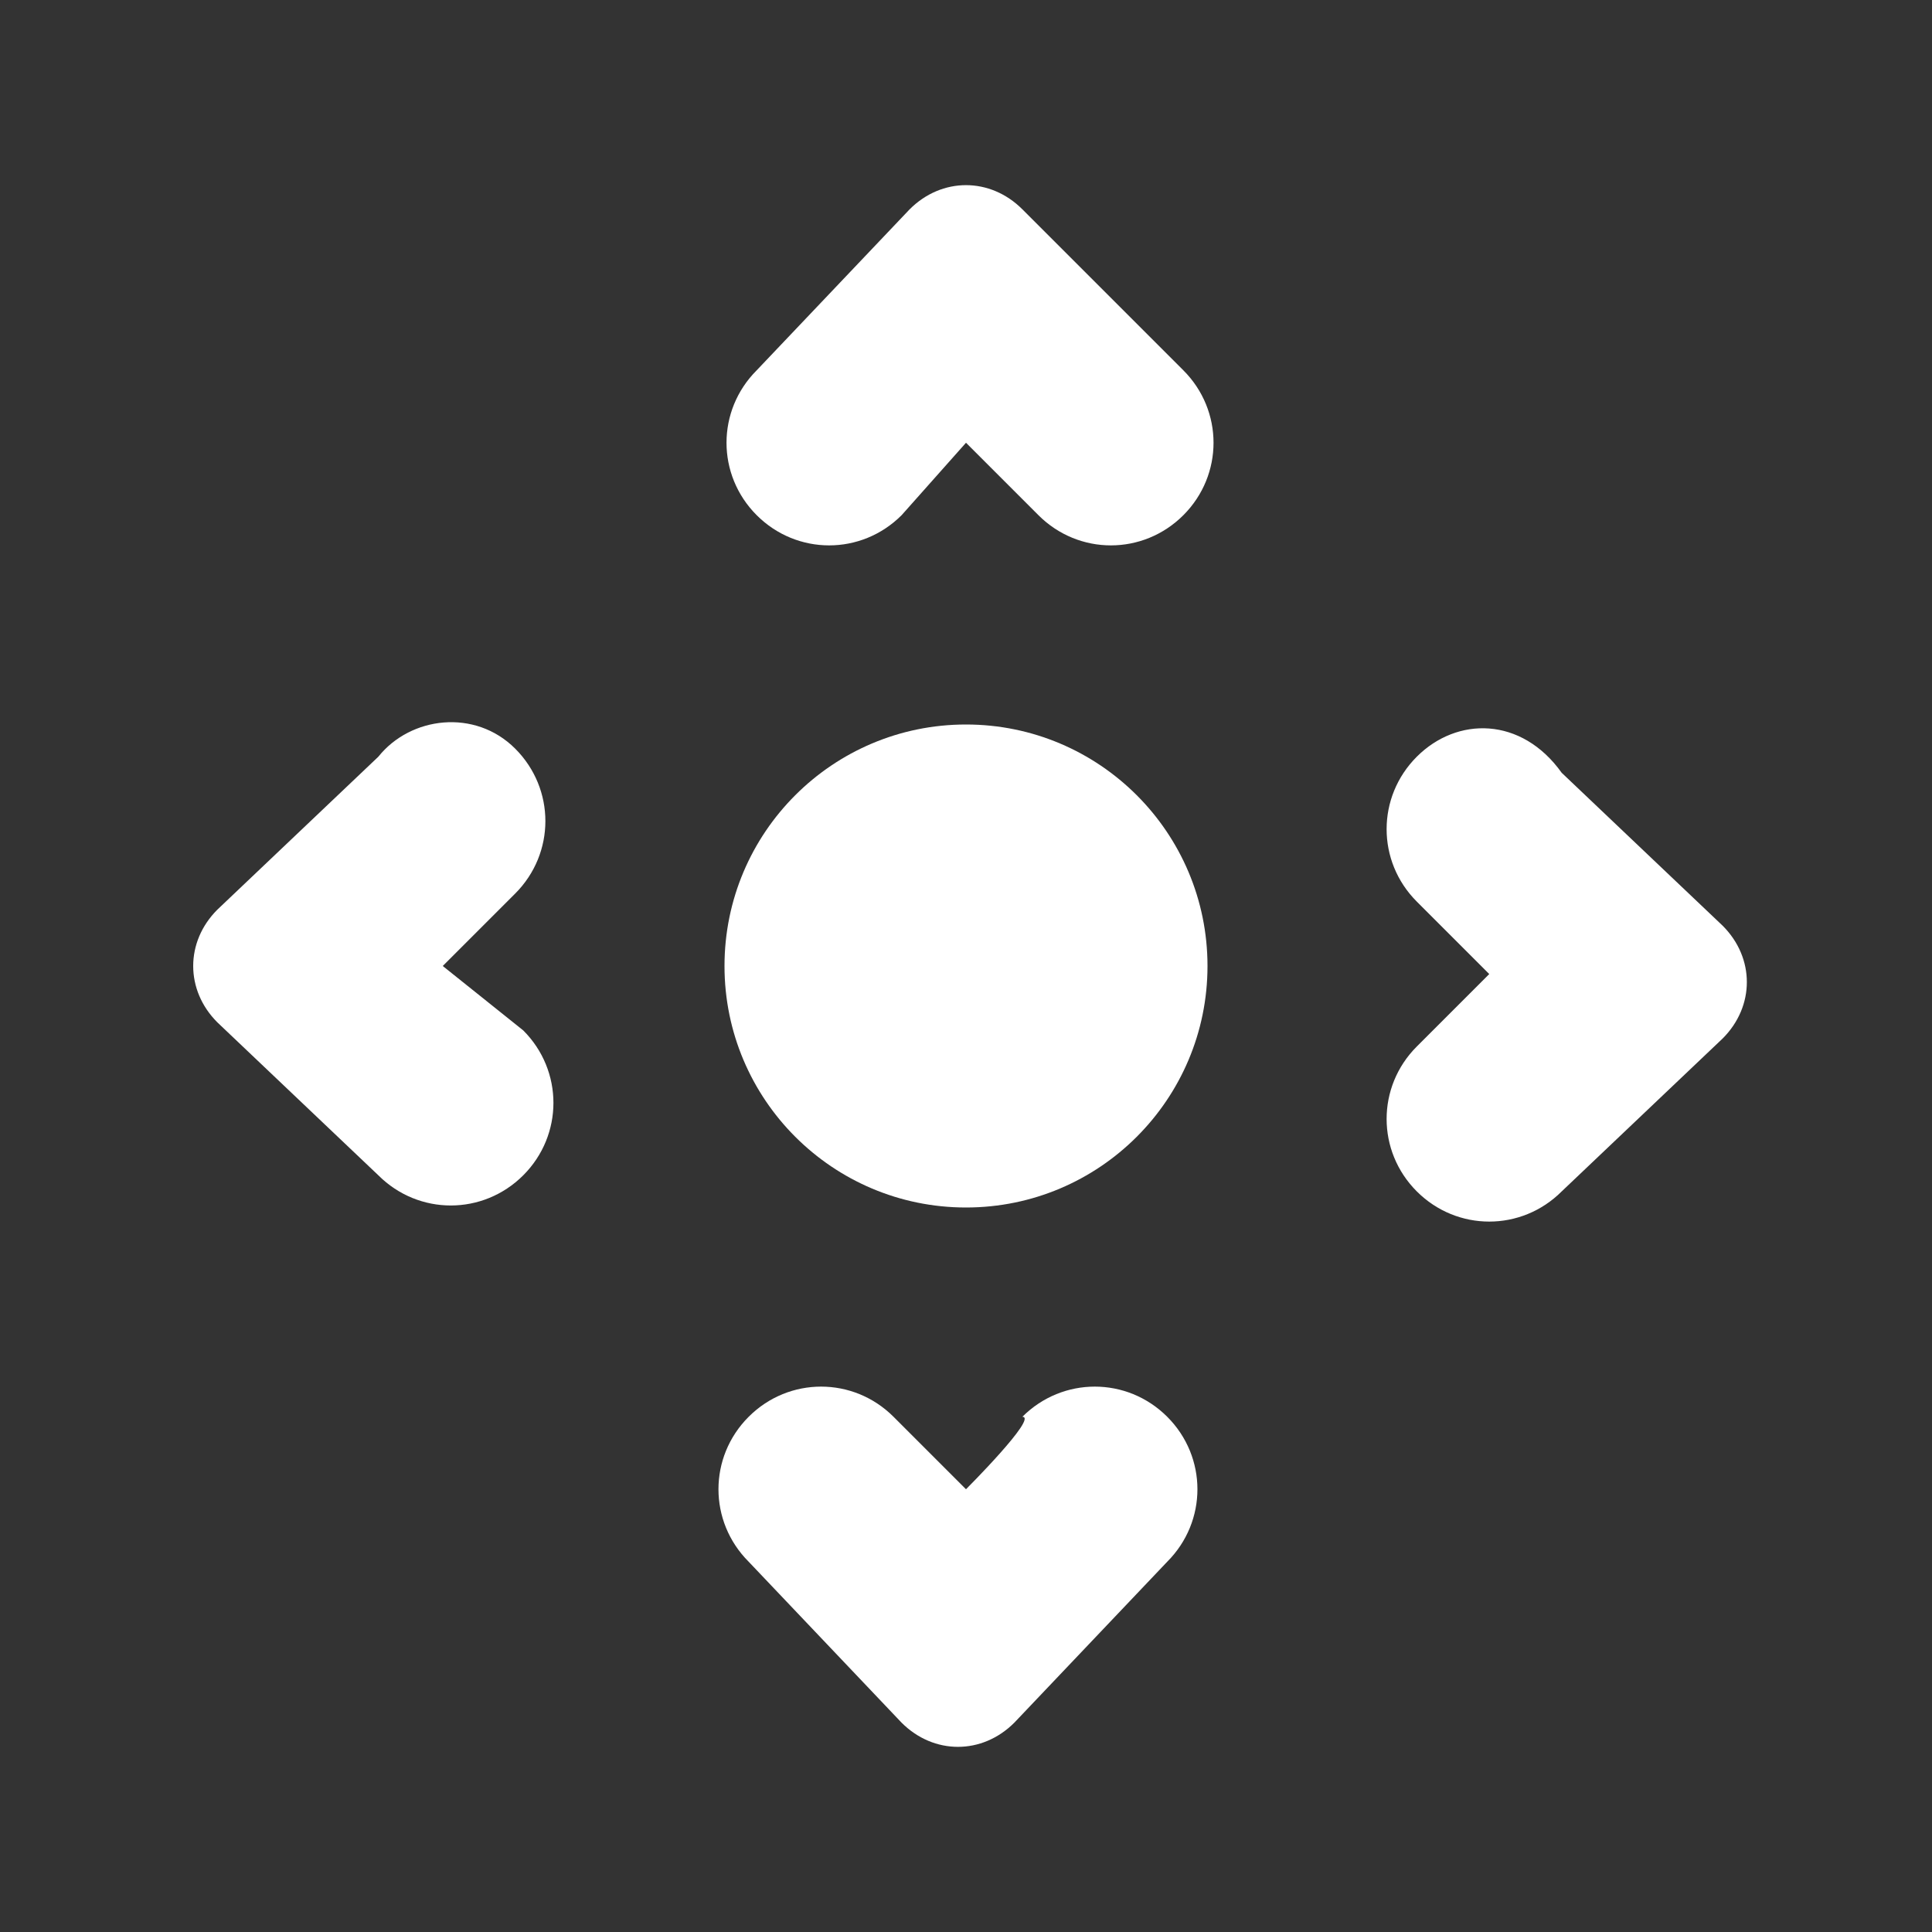 <?xml version="1.0" encoding="utf-8"?>
<!-- Generator: Adobe Illustrator 23.0.0, SVG Export Plug-In . SVG Version: 6.00 Build 0)  -->
<svg version="1.1" id="Layer_1" xmlns="http://www.w3.org/2000/svg" xmlns:xlink="http://www.w3.org/1999/xlink" x="0px" y="0px"
	 viewBox="0 0 24 24" style="enable-background:new 0 0 24 24;" xml:space="preserve">
<rect x="0" y="0" width="24" height="24" fill="#333333" stroke="none"/>
<style type="text/css">
	.st0{fill:#FFFFFF;}
</style>
<path class="st0" d="M4.7,9.4l-2,1.9c-0.4,0.4-0.4,1,0,1.4l2,1.9c0.5,0.5,1.3,0.5,1.8,0c0.5-0.5,0.5-1.3,0-1.8L5.5,12l0.9-0.9
	c0.5-0.5,0.5-1.3,0-1.8S5.1,8.9,4.7,9.4z M17.6,9.4c-0.5,0.5-0.5,1.3,0,1.8l0.9,0.9l-0.9,0.9c-0.5,0.5-0.5,1.3,0,1.8
	c0.5,0.5,1.3,0.5,1.8,0l2-1.9c0.4-0.4,0.4-1,0-1.4l-2-1.9C18.9,8.9,18.1,8.9,17.6,9.4z M12,18.5l-0.9-0.9c-0.5-0.5-1.3-0.5-1.8,0
	c-0.5,0.5-0.5,1.3,0,1.8l1.9,2c0.4,0.4,1,0.4,1.4,0l1.9-2c0.5-0.5,0.5-1.3,0-1.8c-0.5-0.5-1.3-0.5-1.8,0C12.9,17.6,12,18.5,12,18.5z
	 M9.4,6.4c0.5,0.5,1.3,0.5,1.8,0L12,5.5l0.9,0.9c0.5,0.5,1.3,0.5,1.8,0c0.5-0.5,0.5-1.3,0-1.8l-2-2c-0.4-0.4-1-0.4-1.4,0l-1.9,2
	C8.9,5.1,8.9,5.9,9.4,6.4z"/>
<circle class="st0" cx="12" cy="12" r="3"/>
</svg>

